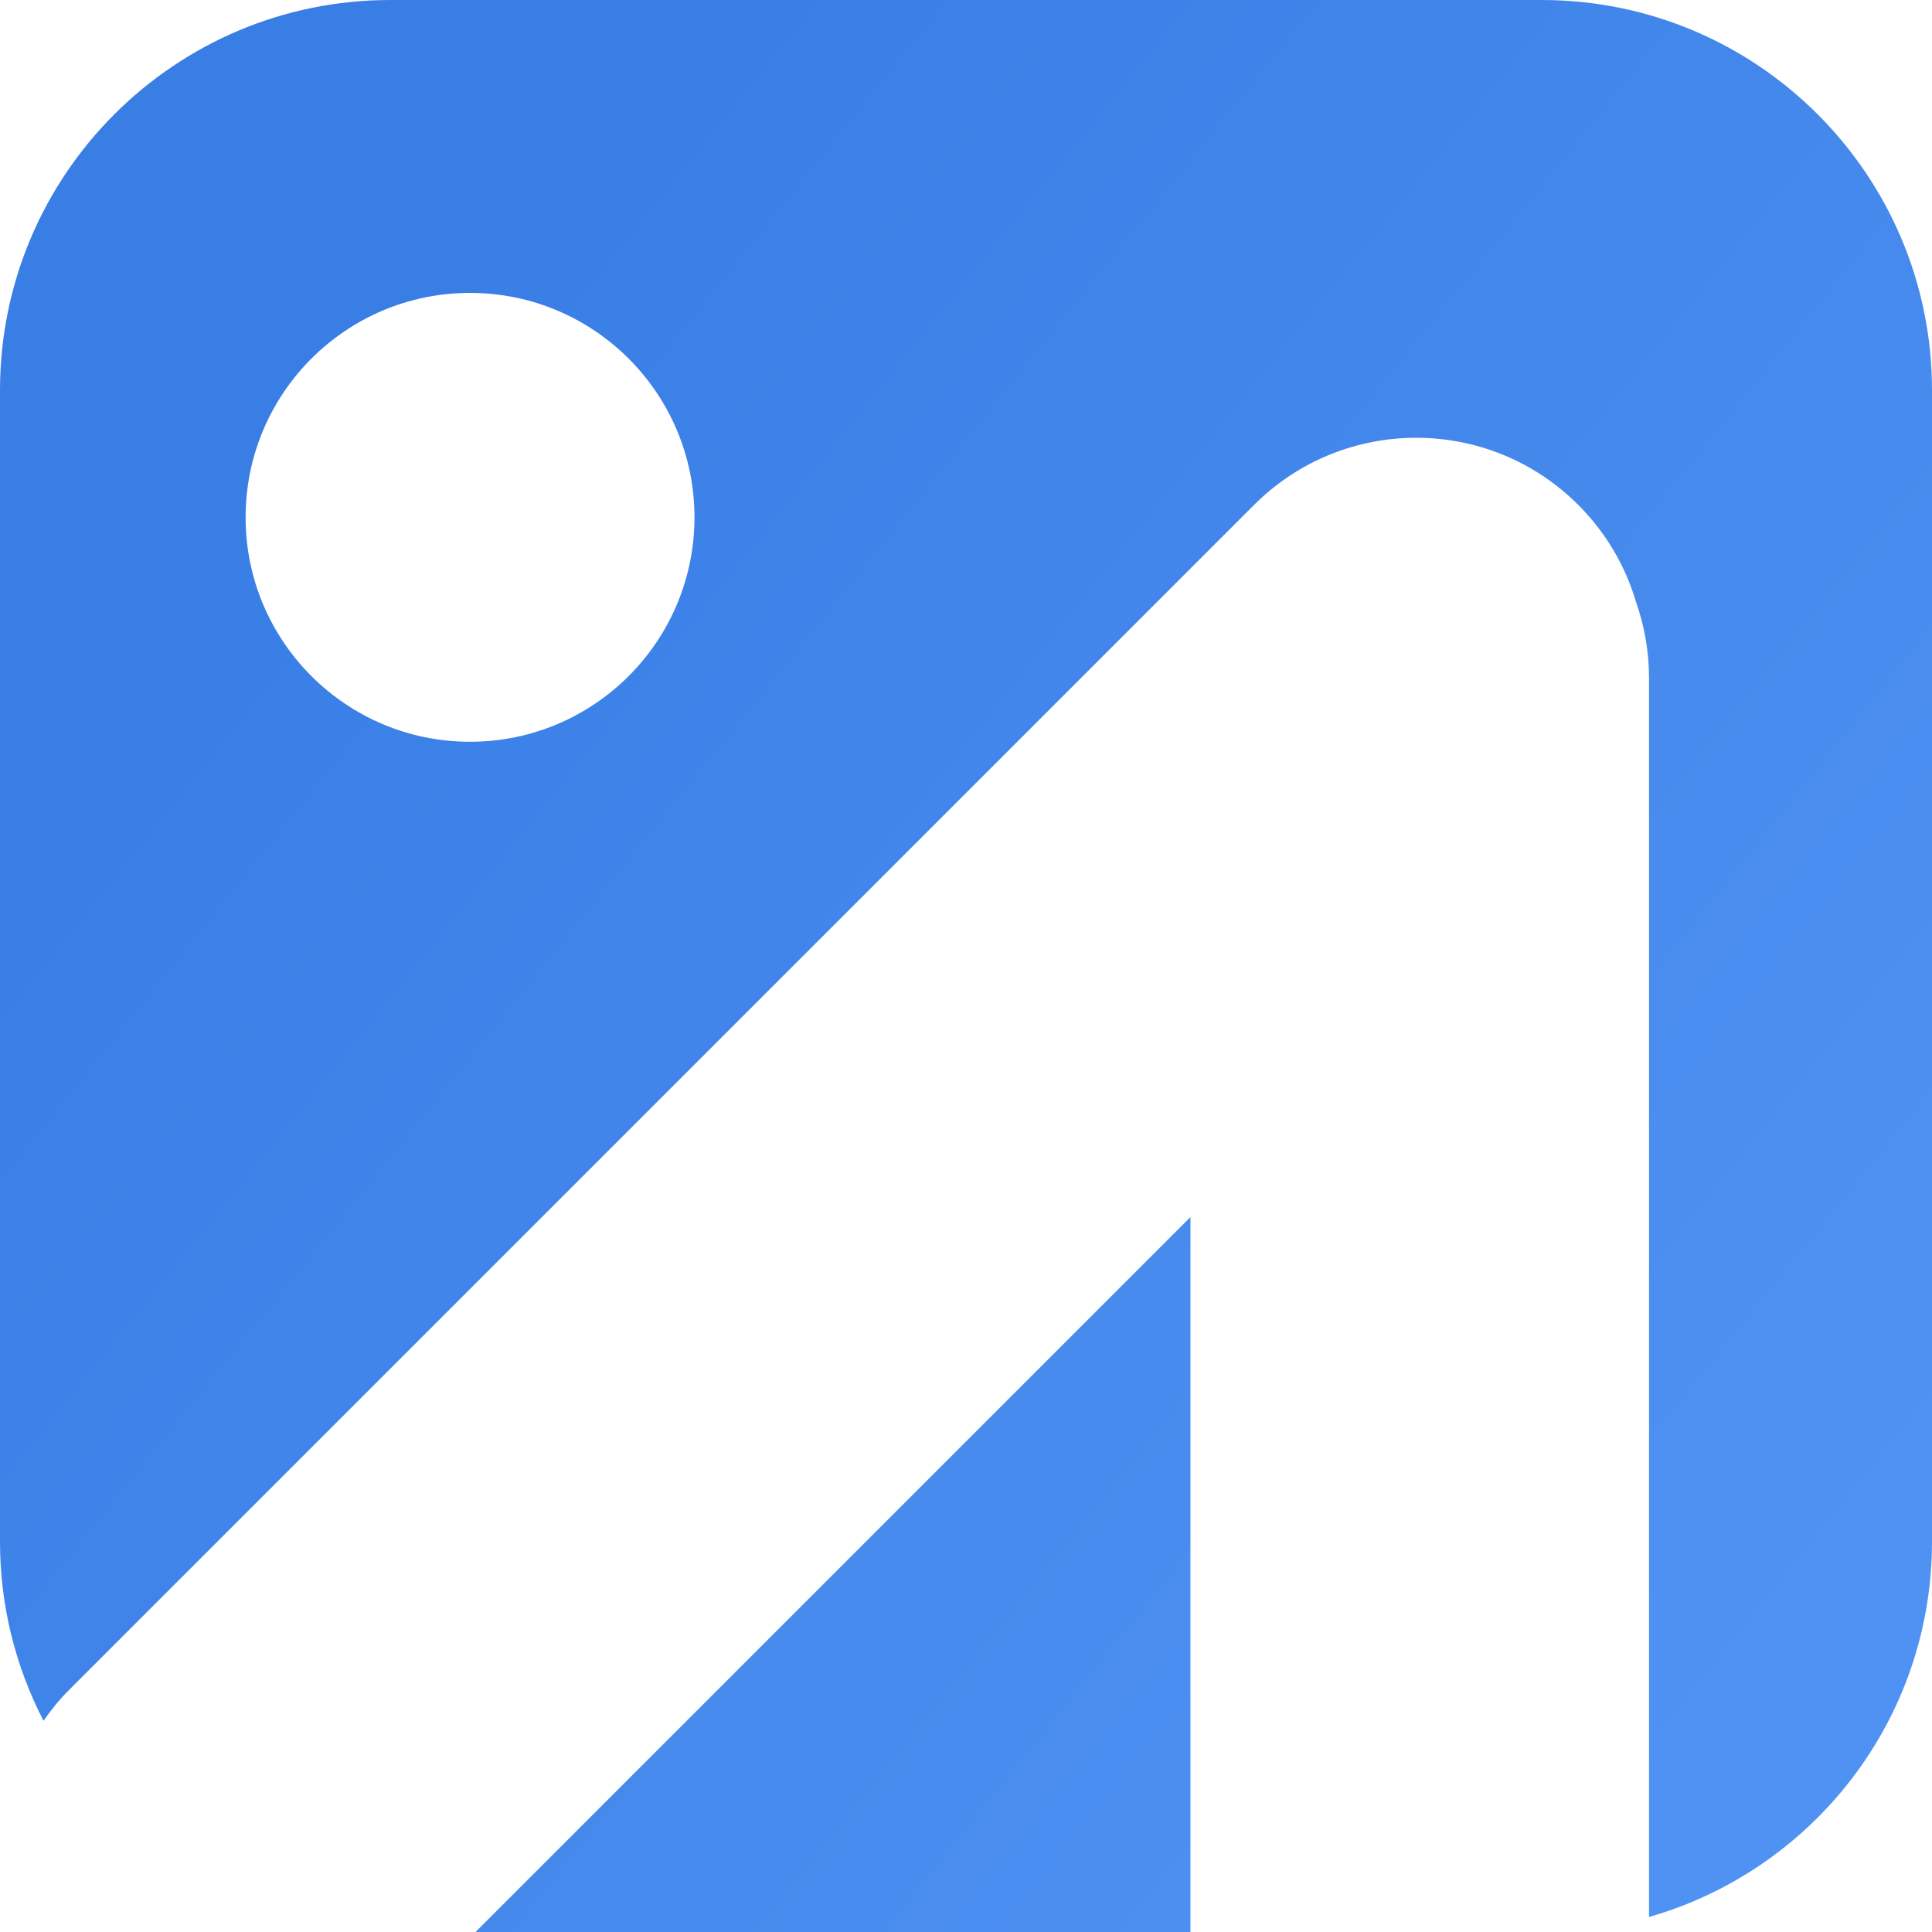 <svg width="64" height="64" viewBox="0 0 64 64" fill="none" xmlns="http://www.w3.org/2000/svg">
<path d="M39.435 64H15.751L39.435 40.317V64ZM51.07 0C58.211 0 64 5.789 64 12.93V51.07C64 56.979 60.037 61.957 54.626 63.502V22.465C54.626 21.582 54.474 20.739 54.199 19.95C53.85 18.77 53.214 17.658 52.283 16.727C49.319 13.76 44.509 13.76 41.542 16.727L2.302 55.968C1.975 56.291 1.694 56.64 1.441 57.002C0.523 55.224 0 53.21 0 51.07V12.93C0 5.789 5.789 0 12.93 0H51.07ZM15.57 9.703C11.465 9.703 8.136 13.033 8.136 17.138C8.136 21.243 11.465 24.572 15.57 24.572C19.675 24.572 23.005 21.243 23.005 17.138C23.005 13.033 19.675 9.703 15.57 9.703Z" fill="url(#paint0_linear_397_913)"/>
<defs>
<linearGradient id="paint0_linear_397_913" x1="10.082" y1="13.689" x2="59.986" y2="53.757" gradientUnits="userSpaceOnUse">
<stop stop-color="#387EE5"/>
<stop offset="1" stop-color="#5092F3"/>
</linearGradient>
</defs>
</svg>
